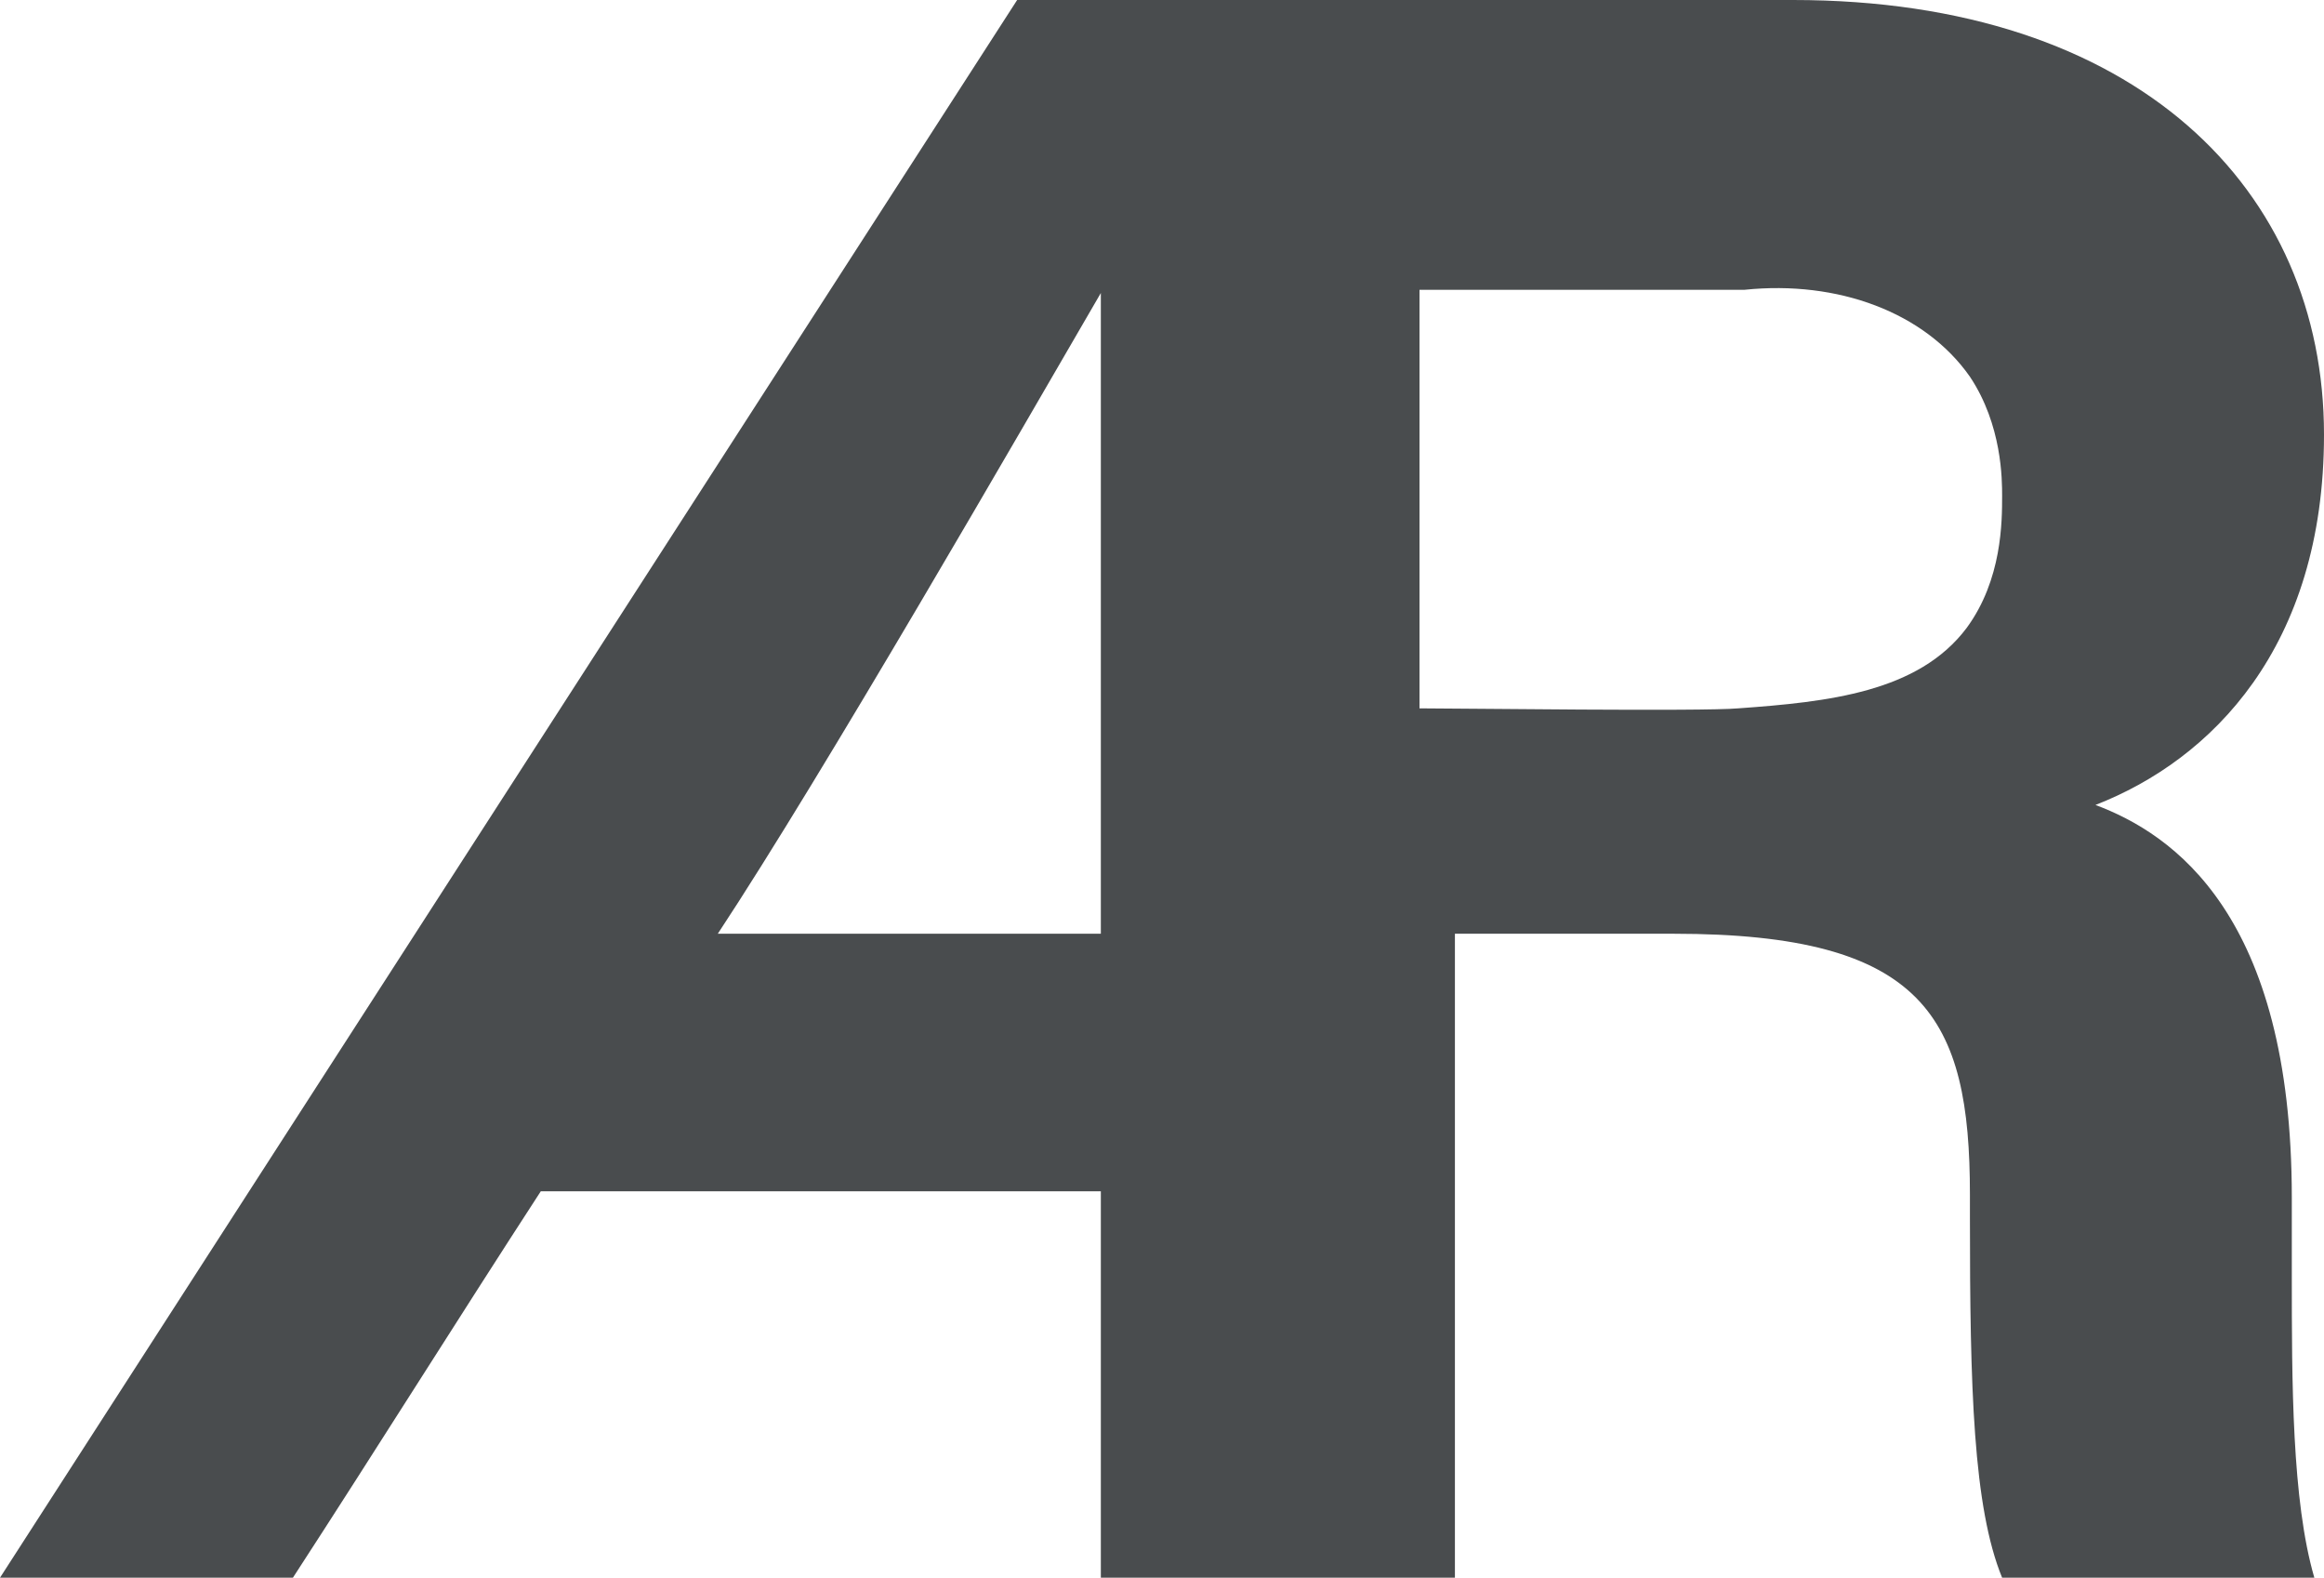 <?xml version="1.0" encoding="utf-8"?>
<!-- Generator: Adobe Illustrator 22.1.0, SVG Export Plug-In . SVG Version: 6.00 Build 0)  -->
<svg version="1.1" id="Layer_1" xmlns="http://www.w3.org/2000/svg" xmlns:xlink="http://www.w3.org/1999/xlink" x="0px" y="0px"
	 viewBox="0 0 72.2 49" style="enable-background:new 0 0 72.2 49;" xml:space="preserve">
<style type="text/css">
	.st0{fill:#494C4E;}
</style>
<path class="st0" d="M71.2,37.2c0-8.8-3.7-11.3-6.1-12.2c3.6-1.4,7.1-4.9,7.1-11.5C72.2,5.9,66.4,0,55.7,0H35.2h-1h-2.6L0,49h9.1
	c2.6-4,5.1-8,7.7-12c5.8,0,11.6,0,17.4,0v12h11V29H52c7.8,0,9.2,2.6,9.2,8.1v0.7c0,5.3,0.1,9,1,11.2h9.7c-0.7-2.4-0.7-6.1-0.7-9.4
	V37.2z M22.3,29c3.3-5,9.4-15.6,11.9-19.9V29C30.2,29,26.3,29,22.3,29z M61.1,19.5c-1.5,2-4.3,2.3-7.1,2.5c-1.1,0.1-8.7,0-9.9,0
	c0-4.3,0-8.7,0-13h10.1c2.9-0.3,5.6,0.7,7,2.7c1,1.5,1,3.2,1,3.7C62.2,16.2,62.2,18,61.1,19.5z"/>
</svg>
